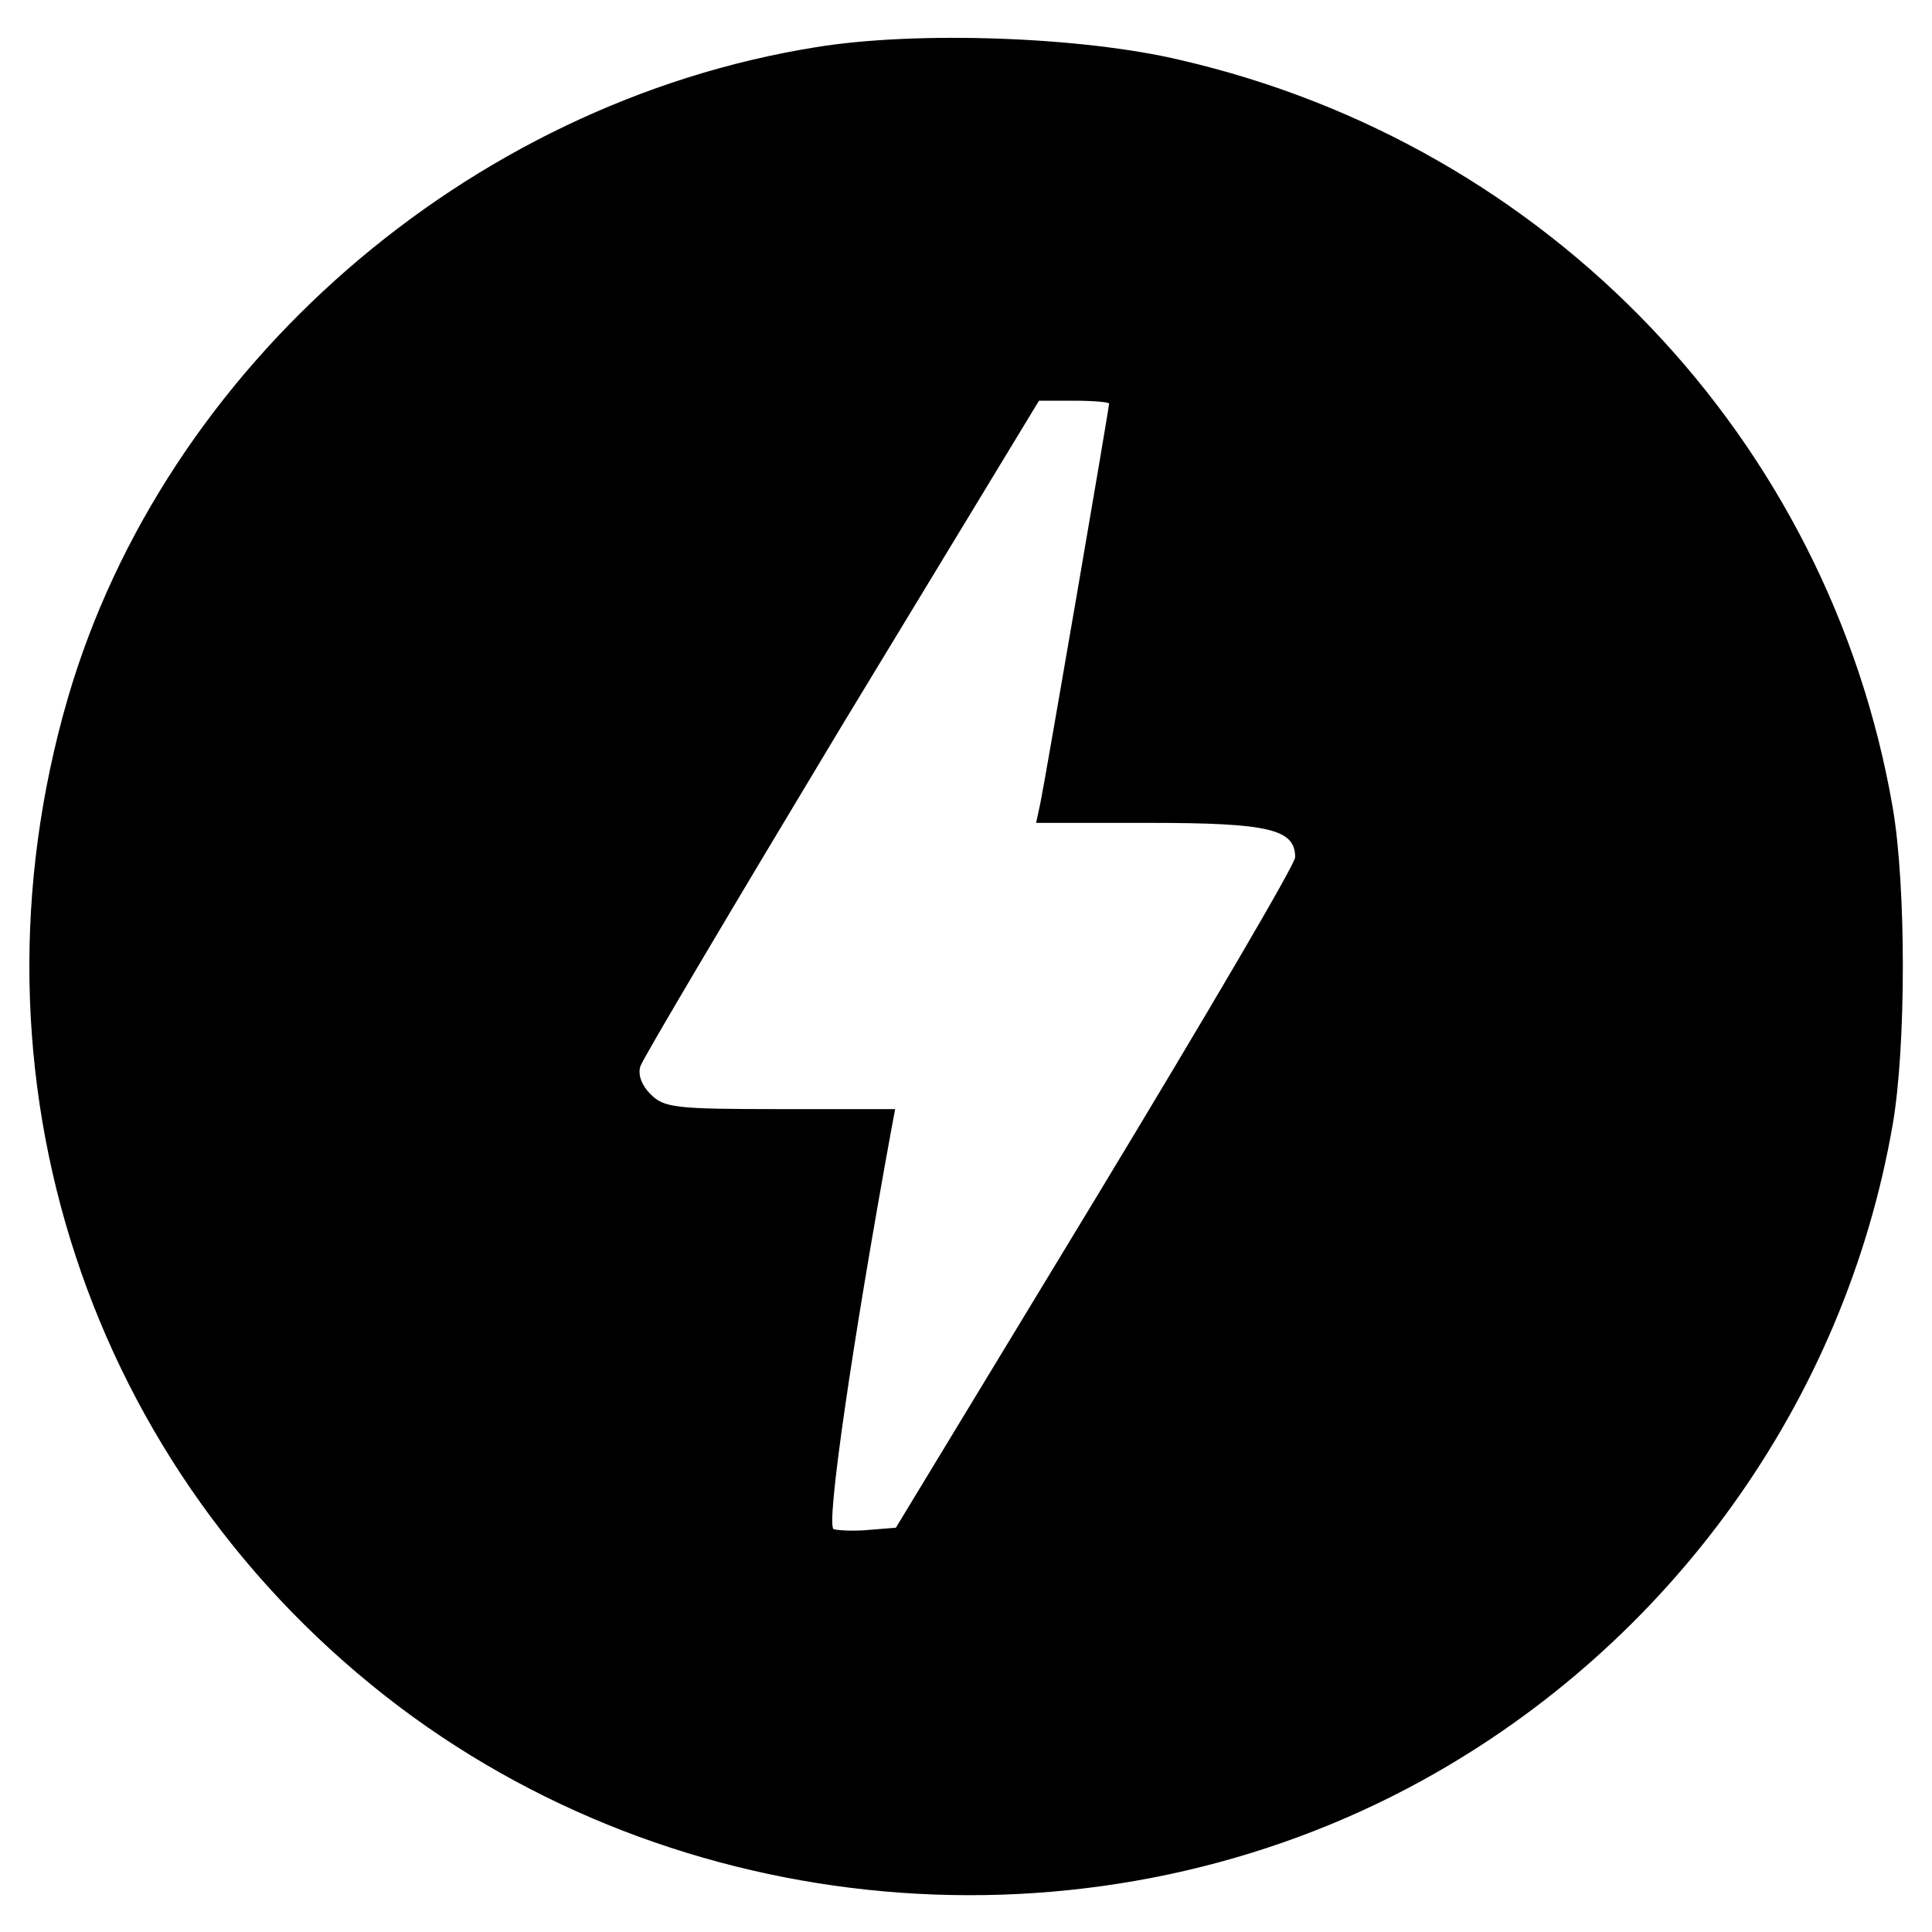 <?xml version="1.0" standalone="no"?>
<!DOCTYPE svg PUBLIC "-//W3C//DTD SVG 20010904//EN"
 "http://www.w3.org/TR/2001/REC-SVG-20010904/DTD/svg10.dtd">
<svg version="1.0" xmlns="http://www.w3.org/2000/svg"
 width="270pt" height="270pt" viewBox="0 0 270 270"
 preserveAspectRatio="xMidYMid meet">
<g transform="translate(0,270) scale(0.1,-0.1)"
fill="#000000" stroke="none">
<path d="M1140 2634 c-487 -78 -910 -447 -1045 -909 -154 -529 28 -1082 464
-1411 410 -308 980 -349 1429 -102 347 191 590 530 657 916 19 109 19 335 0
444 -89 514 -480 925 -995 1044 -138 33 -370 41 -510 18z m410 -498 c0 -6 -90
-530 -96 -558 l-6 -28 159 0 c167 0 203 -9 203 -48 0 -10 -126 -224 -279 -477
l-279 -460 -37 -3 c-20 -2 -43 -1 -50 1 -11 5 26 259 80 555 l6 32 -161 0
c-148 0 -162 2 -181 21 -12 12 -18 27 -14 39 3 10 130 224 281 475 l276 455
49 0 c27 0 49 -2 49 -4z"/>
</g>
</svg>
